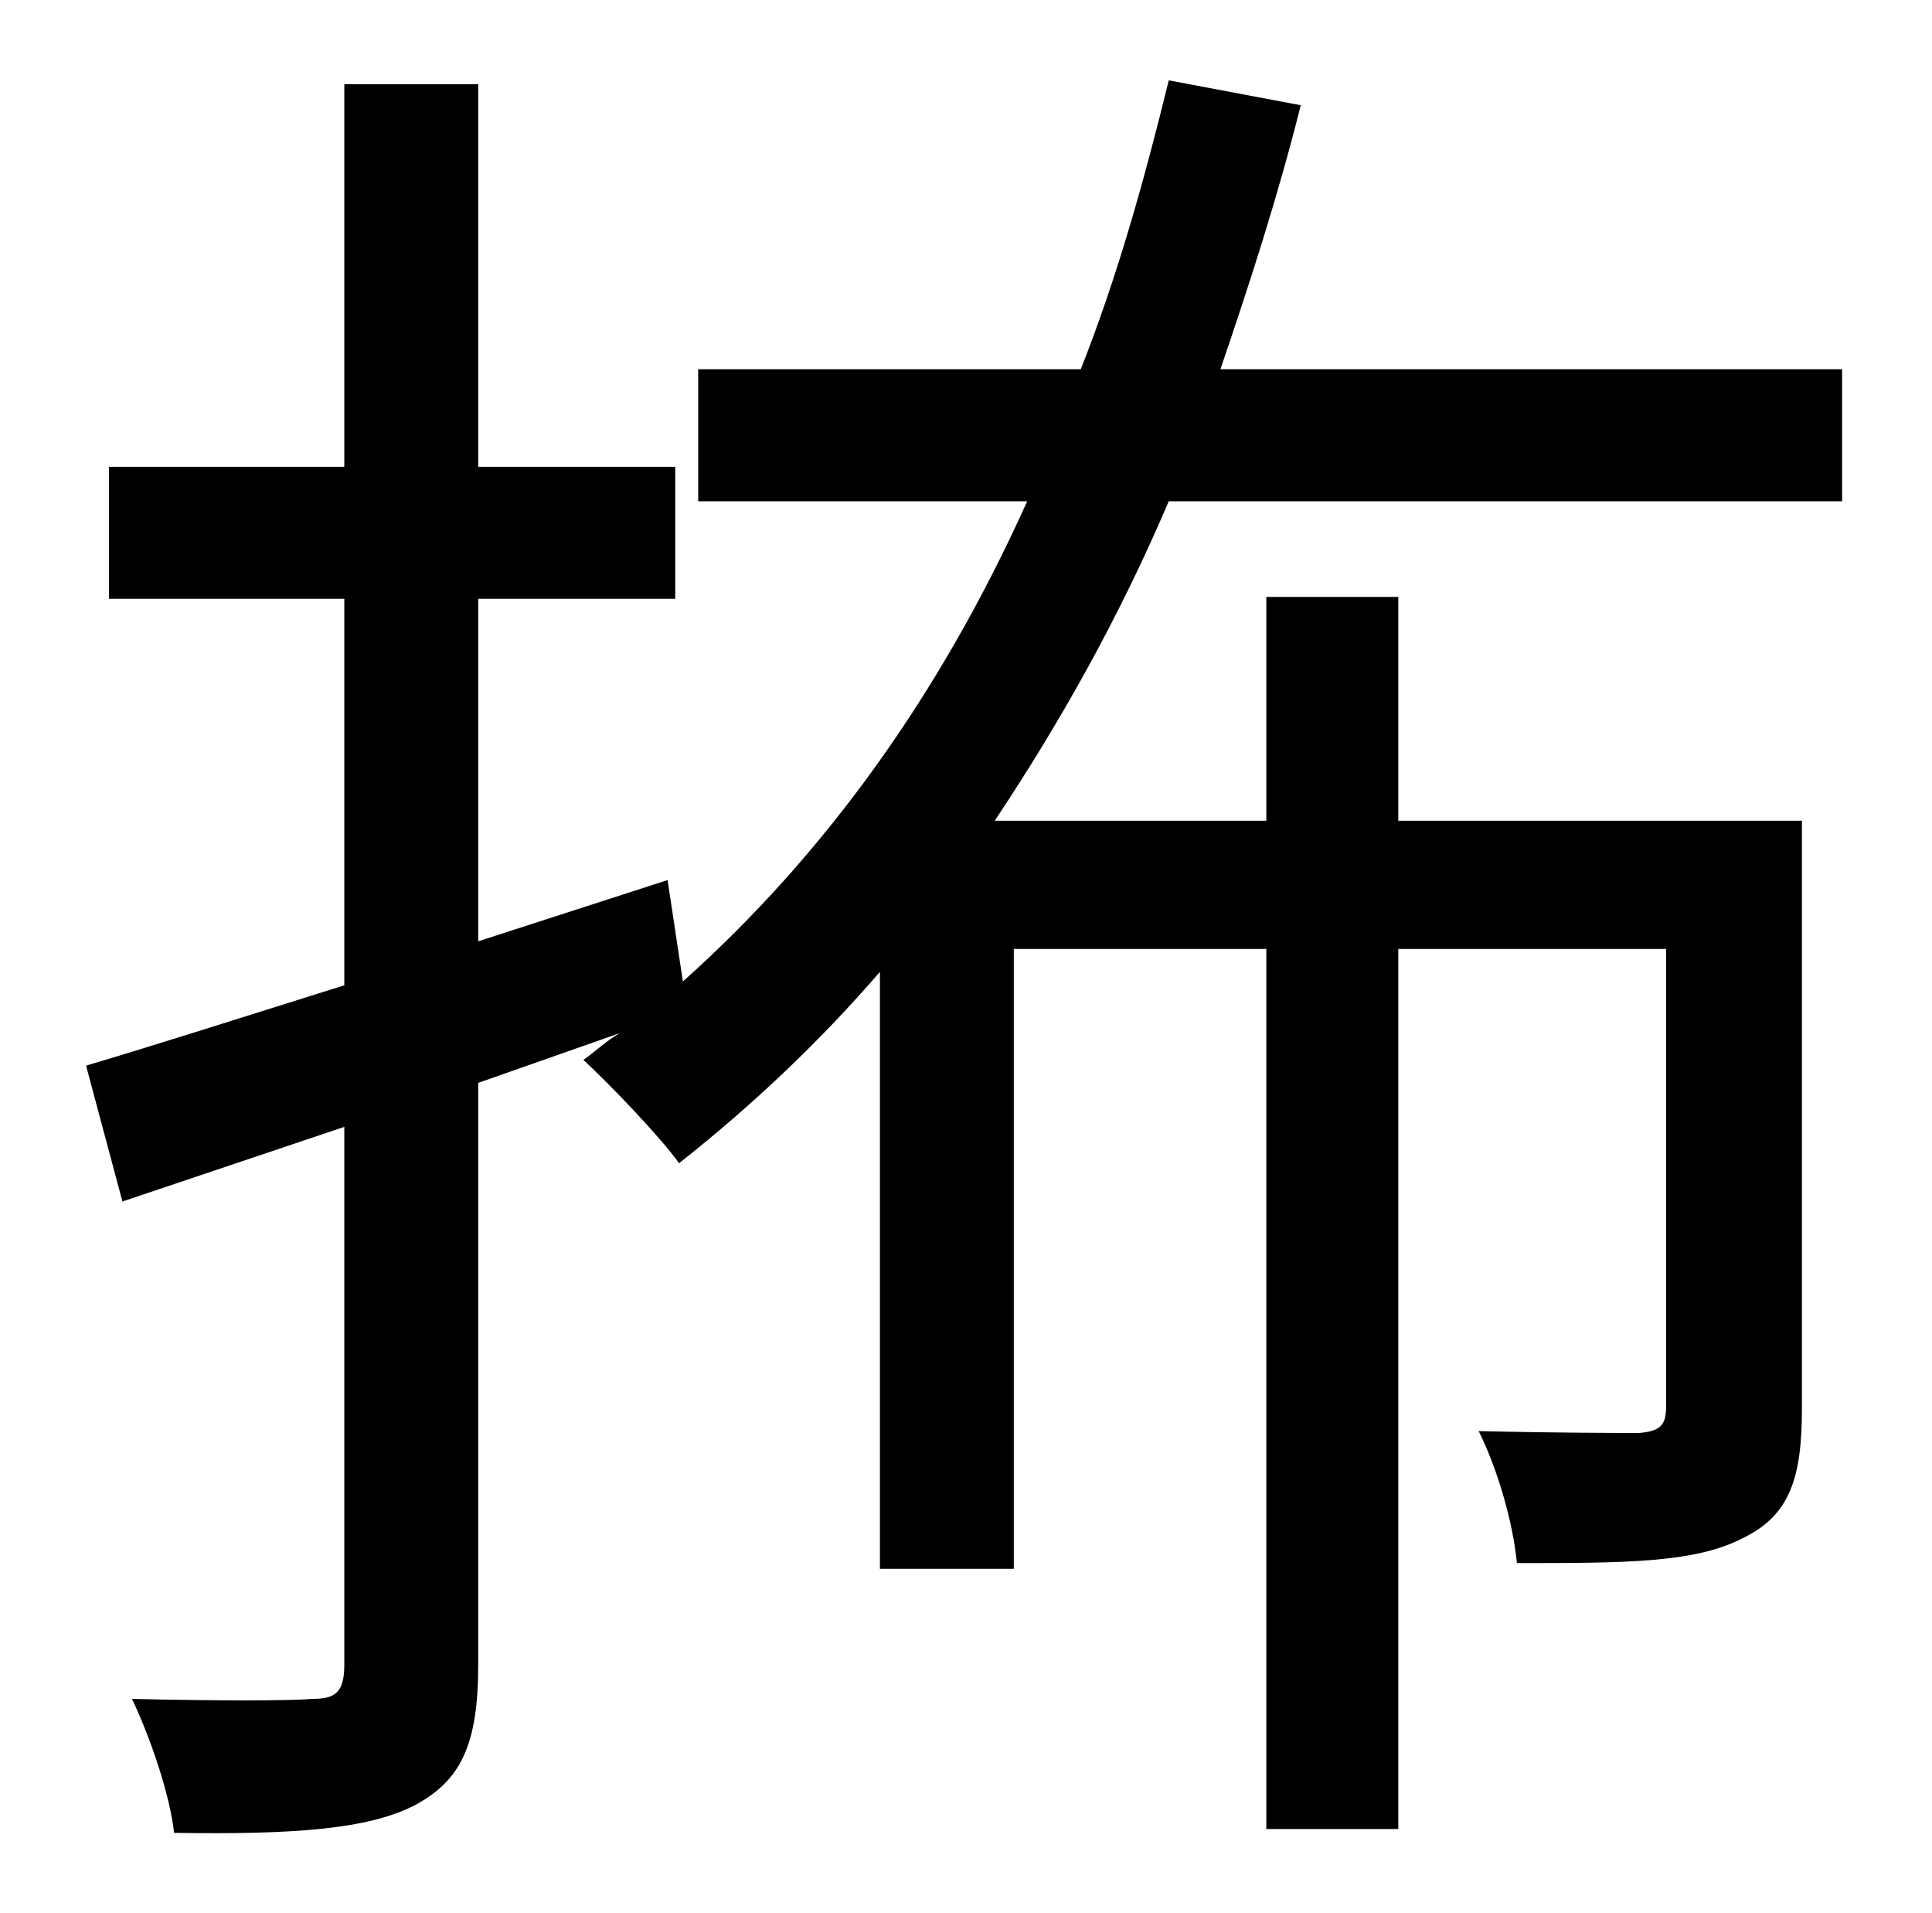 <?xml version="1.0" standalone="no"?>
<!DOCTYPE svg PUBLIC "-//W3C//DTD SVG 1.1//EN" "http://www.w3.org/Graphics/SVG/1.1/DTD/svg11.dtd" >
<svg xmlns="http://www.w3.org/2000/svg" xmlns:xlink="http://www.w3.org/1999/xlink" version="1.1" viewBox="-10 0 1010 1000">
   <path fill="currentColor"
d="M953 262h-352c-26 61 -57 116 -91 167h142v-117h69v117h211v307c0 36 -6 56 -31 68c-25 13 -62 13 -118 13c-2 -21 -10 -49 -20 -69c42 1 74 1 84 1c11 -1 14 -4 14 -14v-239h-140v460h-69v-460h-132v324h-70v-312c-32 37 -67 70 -105 100c-10 -14 -36 -41 -50 -54
c7 -5 12 -10 19 -14l-74 26v304c0 42 -9 61 -34 74c-24 12 -62 15 -125 14c-2 -19 -12 -49 -22 -70c43 1 83 1 94 0c12 0 17 -3 17 -18v-281l-116 39l-19 -71c37 -11 84 -26 135 -42v-202h-123v-69h123v-200h70v200h103v69h-103v179l99 -32l8 53c75 -67 135 -151 180 -251
h-172v-69h200c19 -48 33 -98 46 -151l69 13c-12 48 -27 94 -42 138h325v69z" />
</svg>
